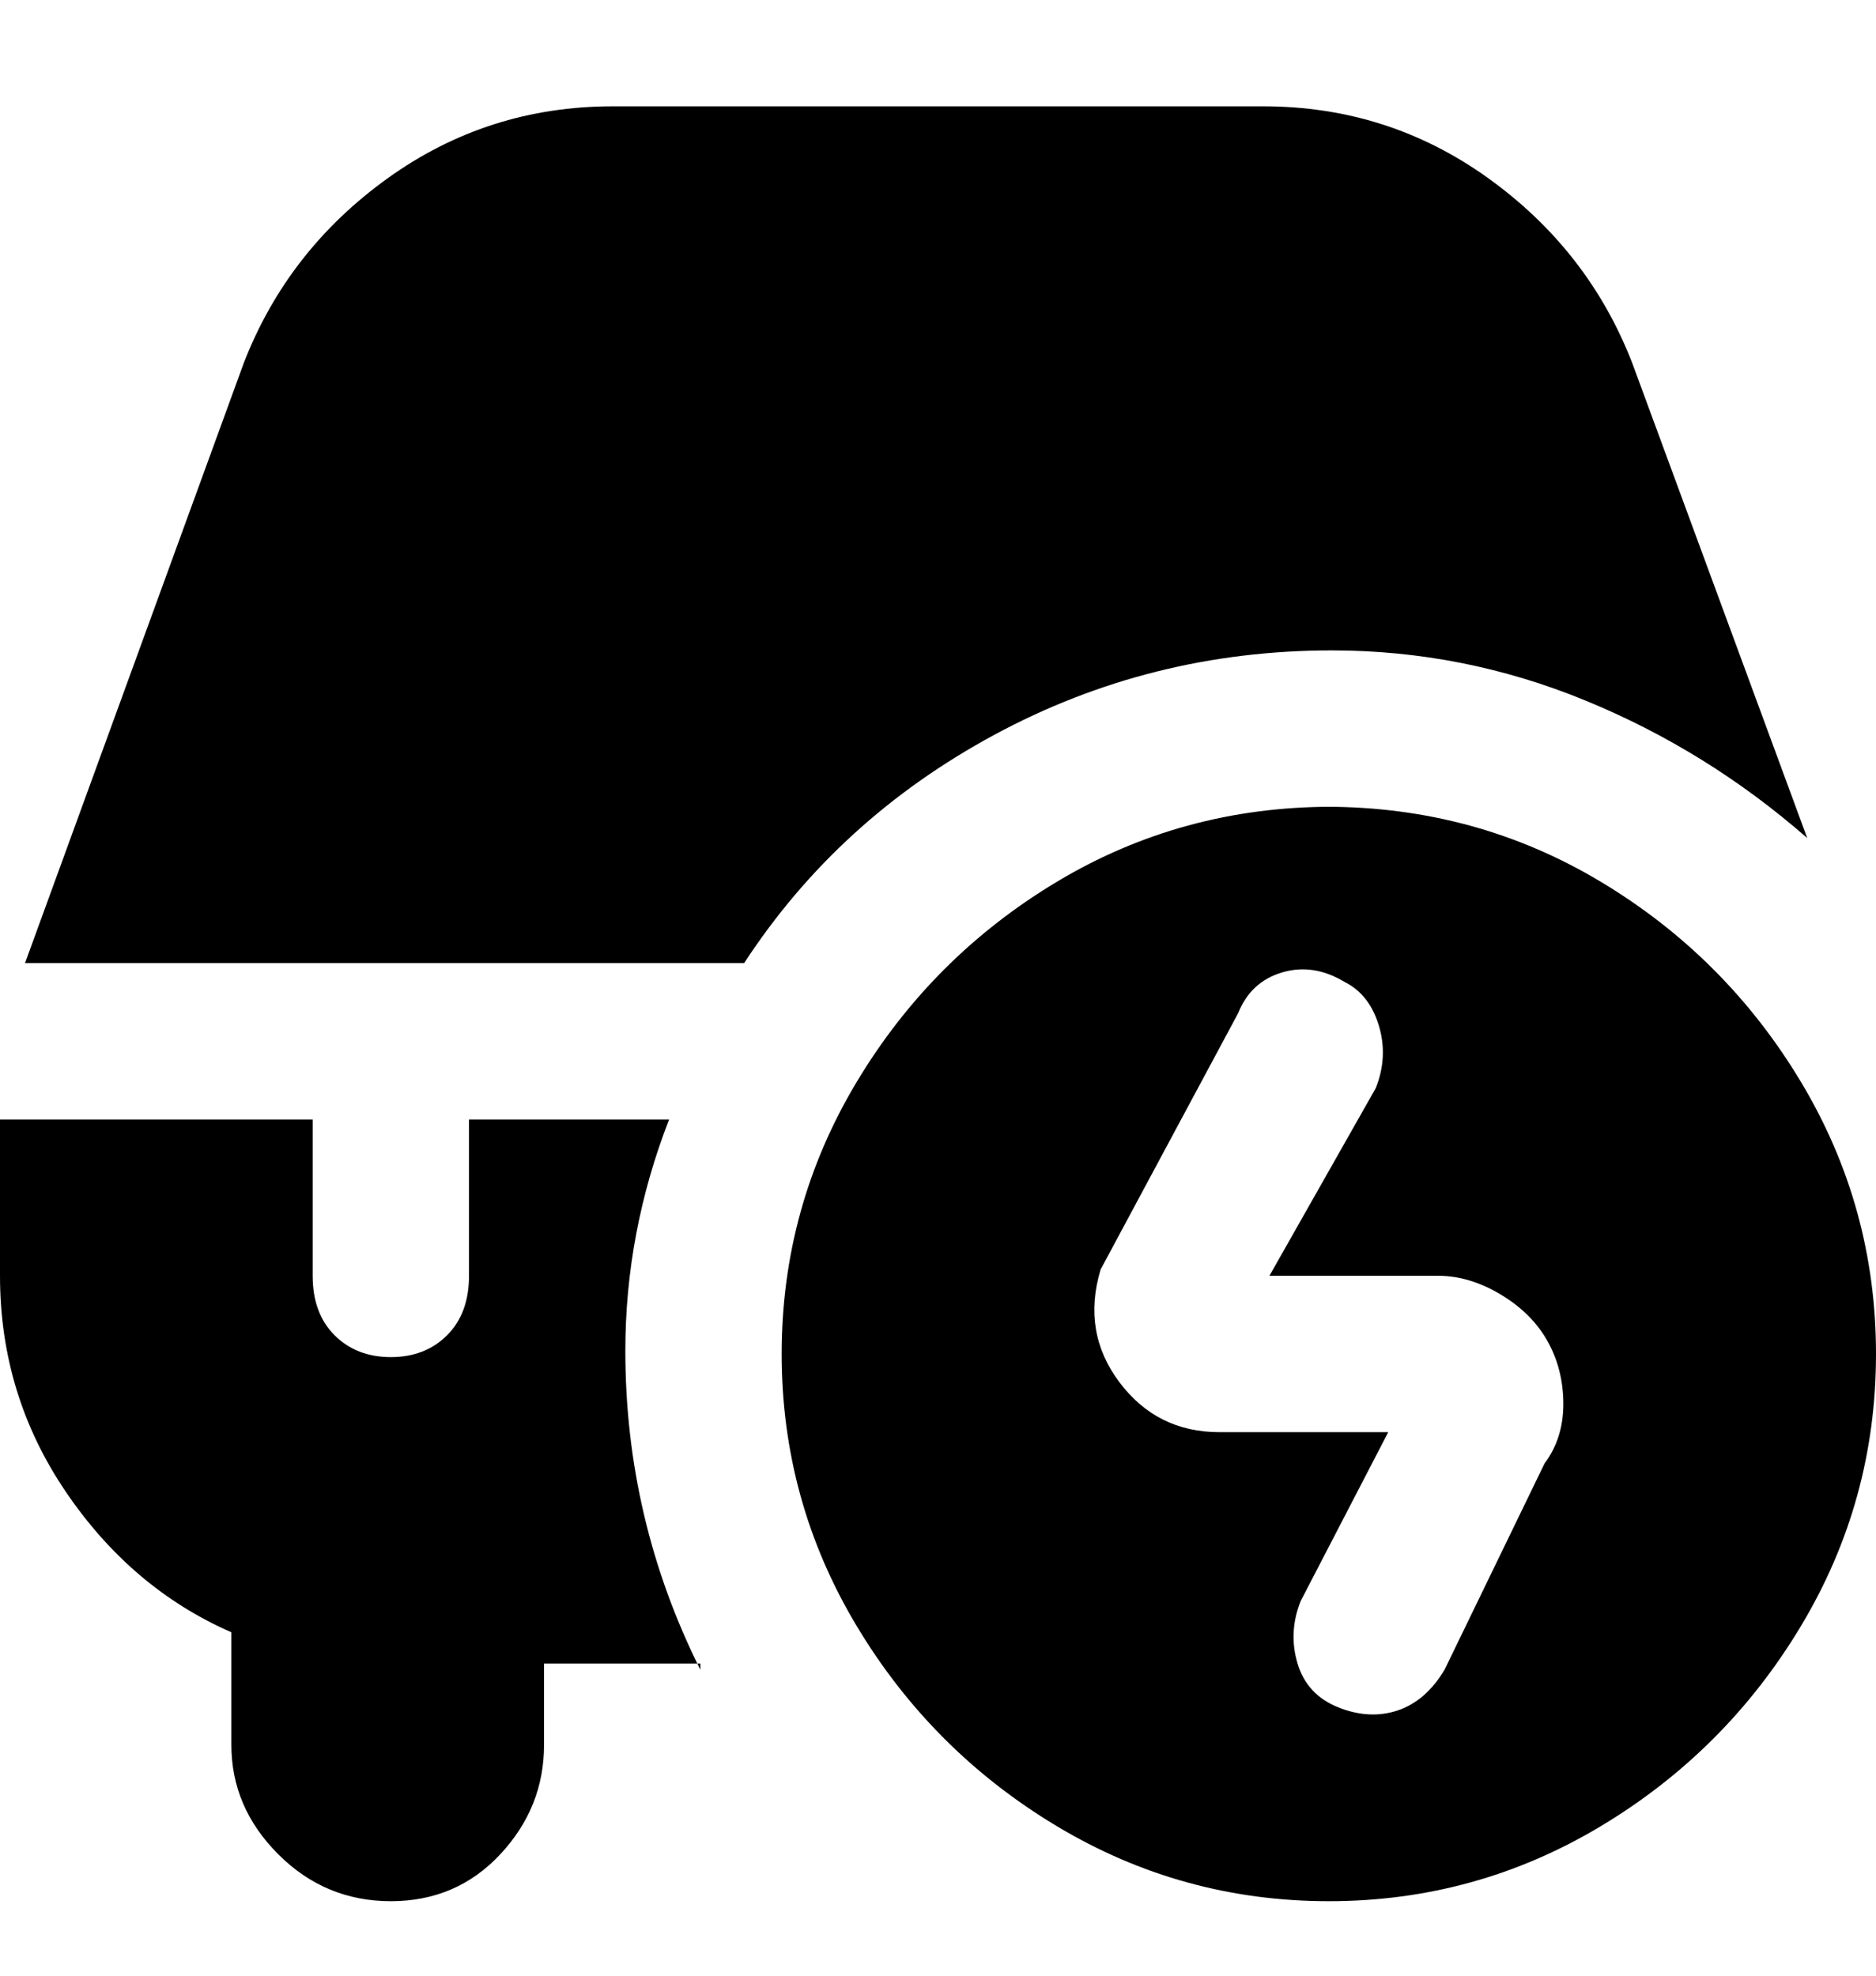 <svg viewBox="0 0 300 316" xmlns="http://www.w3.org/2000/svg"><path d="M213 129q-24 0-44 12t-32 32q-12 20-12 43.5t12 43.5q12 20 32 32t43.5 12q23.5 0 43.5-12t32-32q12-20 12-43.5T288 173q-12-20-32-32t-44-12h1zm34 105l-16 33q-3 5-7.5 6.5t-9.5-.5q-5-2-6.5-7t.5-10l14-27h-27q-10 0-16-8t-3-18l22-41q2-5 7-6.5t10 1.5q4 2 5.5 7t-.5 10l-17 30h27q5 0 10 3t7.5 7.5q2.5 4.5 2.5 10t-3 9.5zm-128-80H4l35-96q7-18 23-29.5T98 17h104q20 0 36 11.5T261 58l28 76q-16-14-35.5-22t-40.5-8q-29 0-54 13.5T119 154zm-7 112H87v13q0 10-7 17.5T62.5 304q-10.5 0-18-7.5T37 279v-18q-16-7-26.5-22.5T0 204v-25h50v25q0 6 3.5 9.5t9 3.5q5.5 0 9-3.5T75 204v-25h32q-7 18-7 37 0 27 12 51v-1z"/></svg>